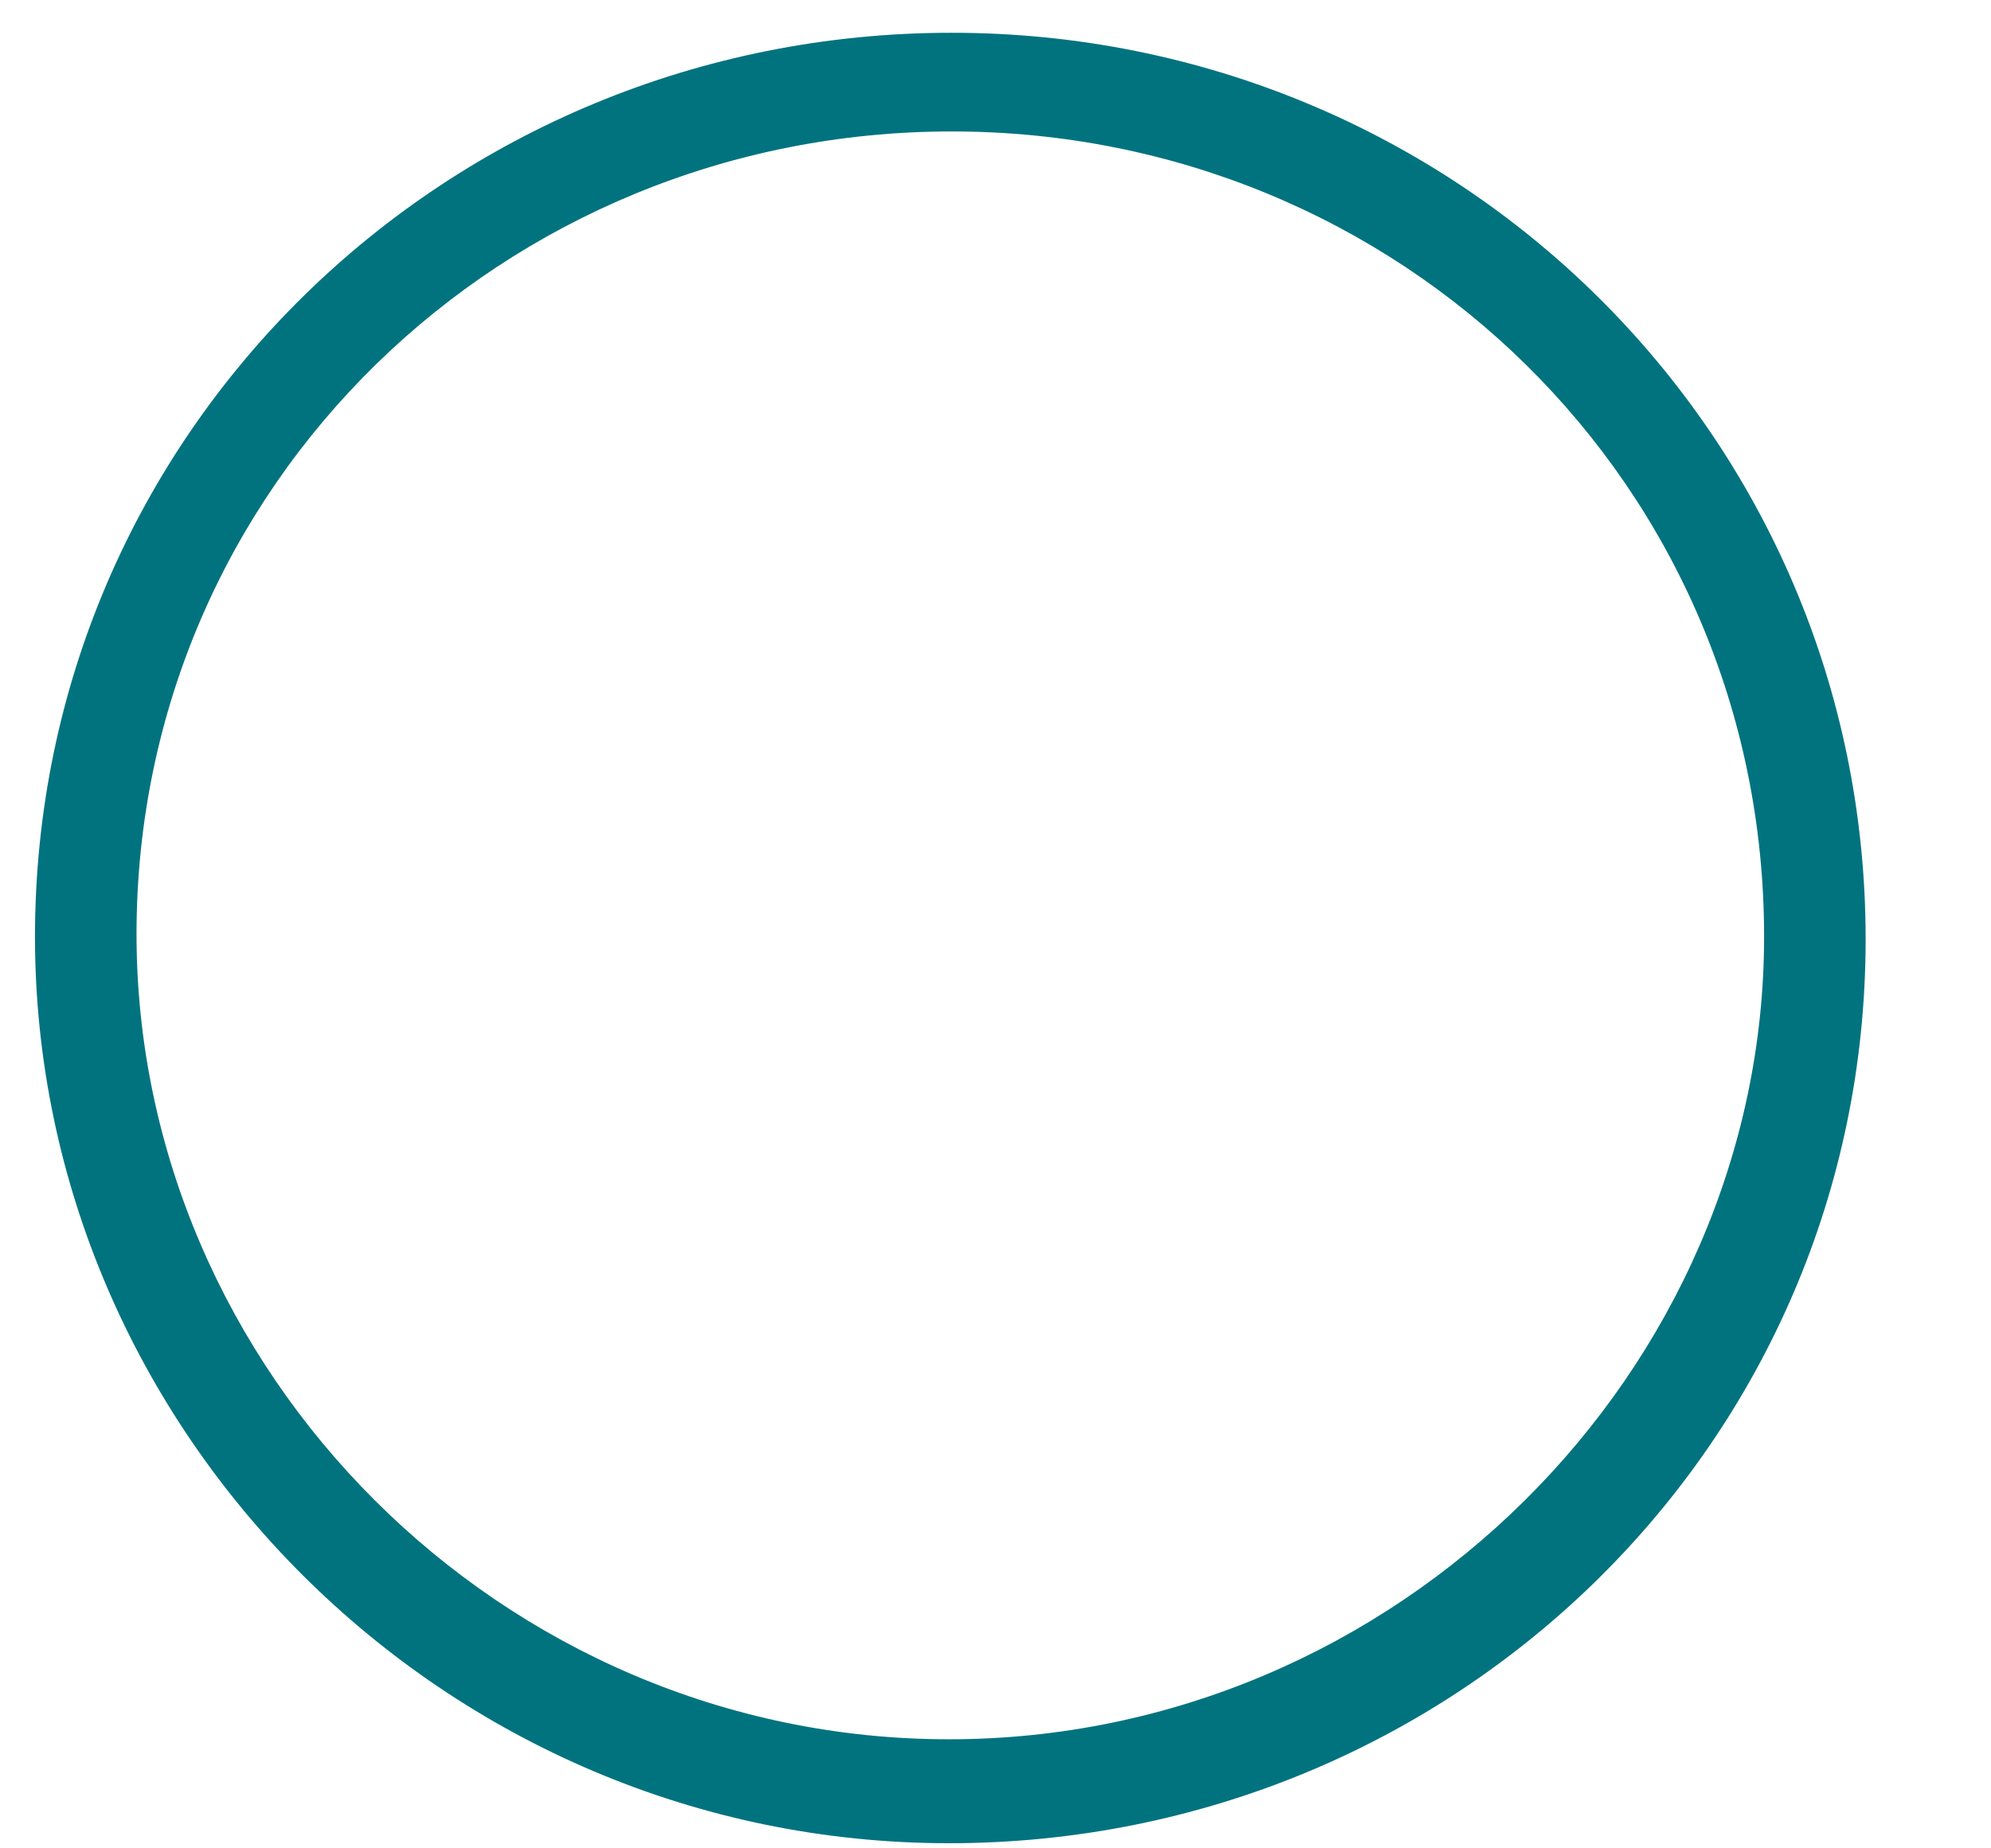 <svg width="28" height="26" viewBox="0 0 28 26" fill="none" xmlns="http://www.w3.org/2000/svg" xmlns:xlink="http://www.w3.org/1999/xlink">
<path d="M0.492,13.176C0.492,6.088 6.278,0.461 13.383,0.461C20.488,0.461 26.237,6.124 26.237,13.212C26.237,20.301 20.451,25.928 13.346,25.928C6.241,25.928 0.492,20.118 0.492,13.176ZM24.809,13.176C24.809,6.818 19.682,1.849 13.383,1.849C7.084,1.849 1.92,6.818 1.92,13.139C1.92,19.278 7.047,24.466 13.346,24.466C19.645,24.466 24.809,19.278 24.809,13.176Z" fill="#01737F"/>
</svg>
